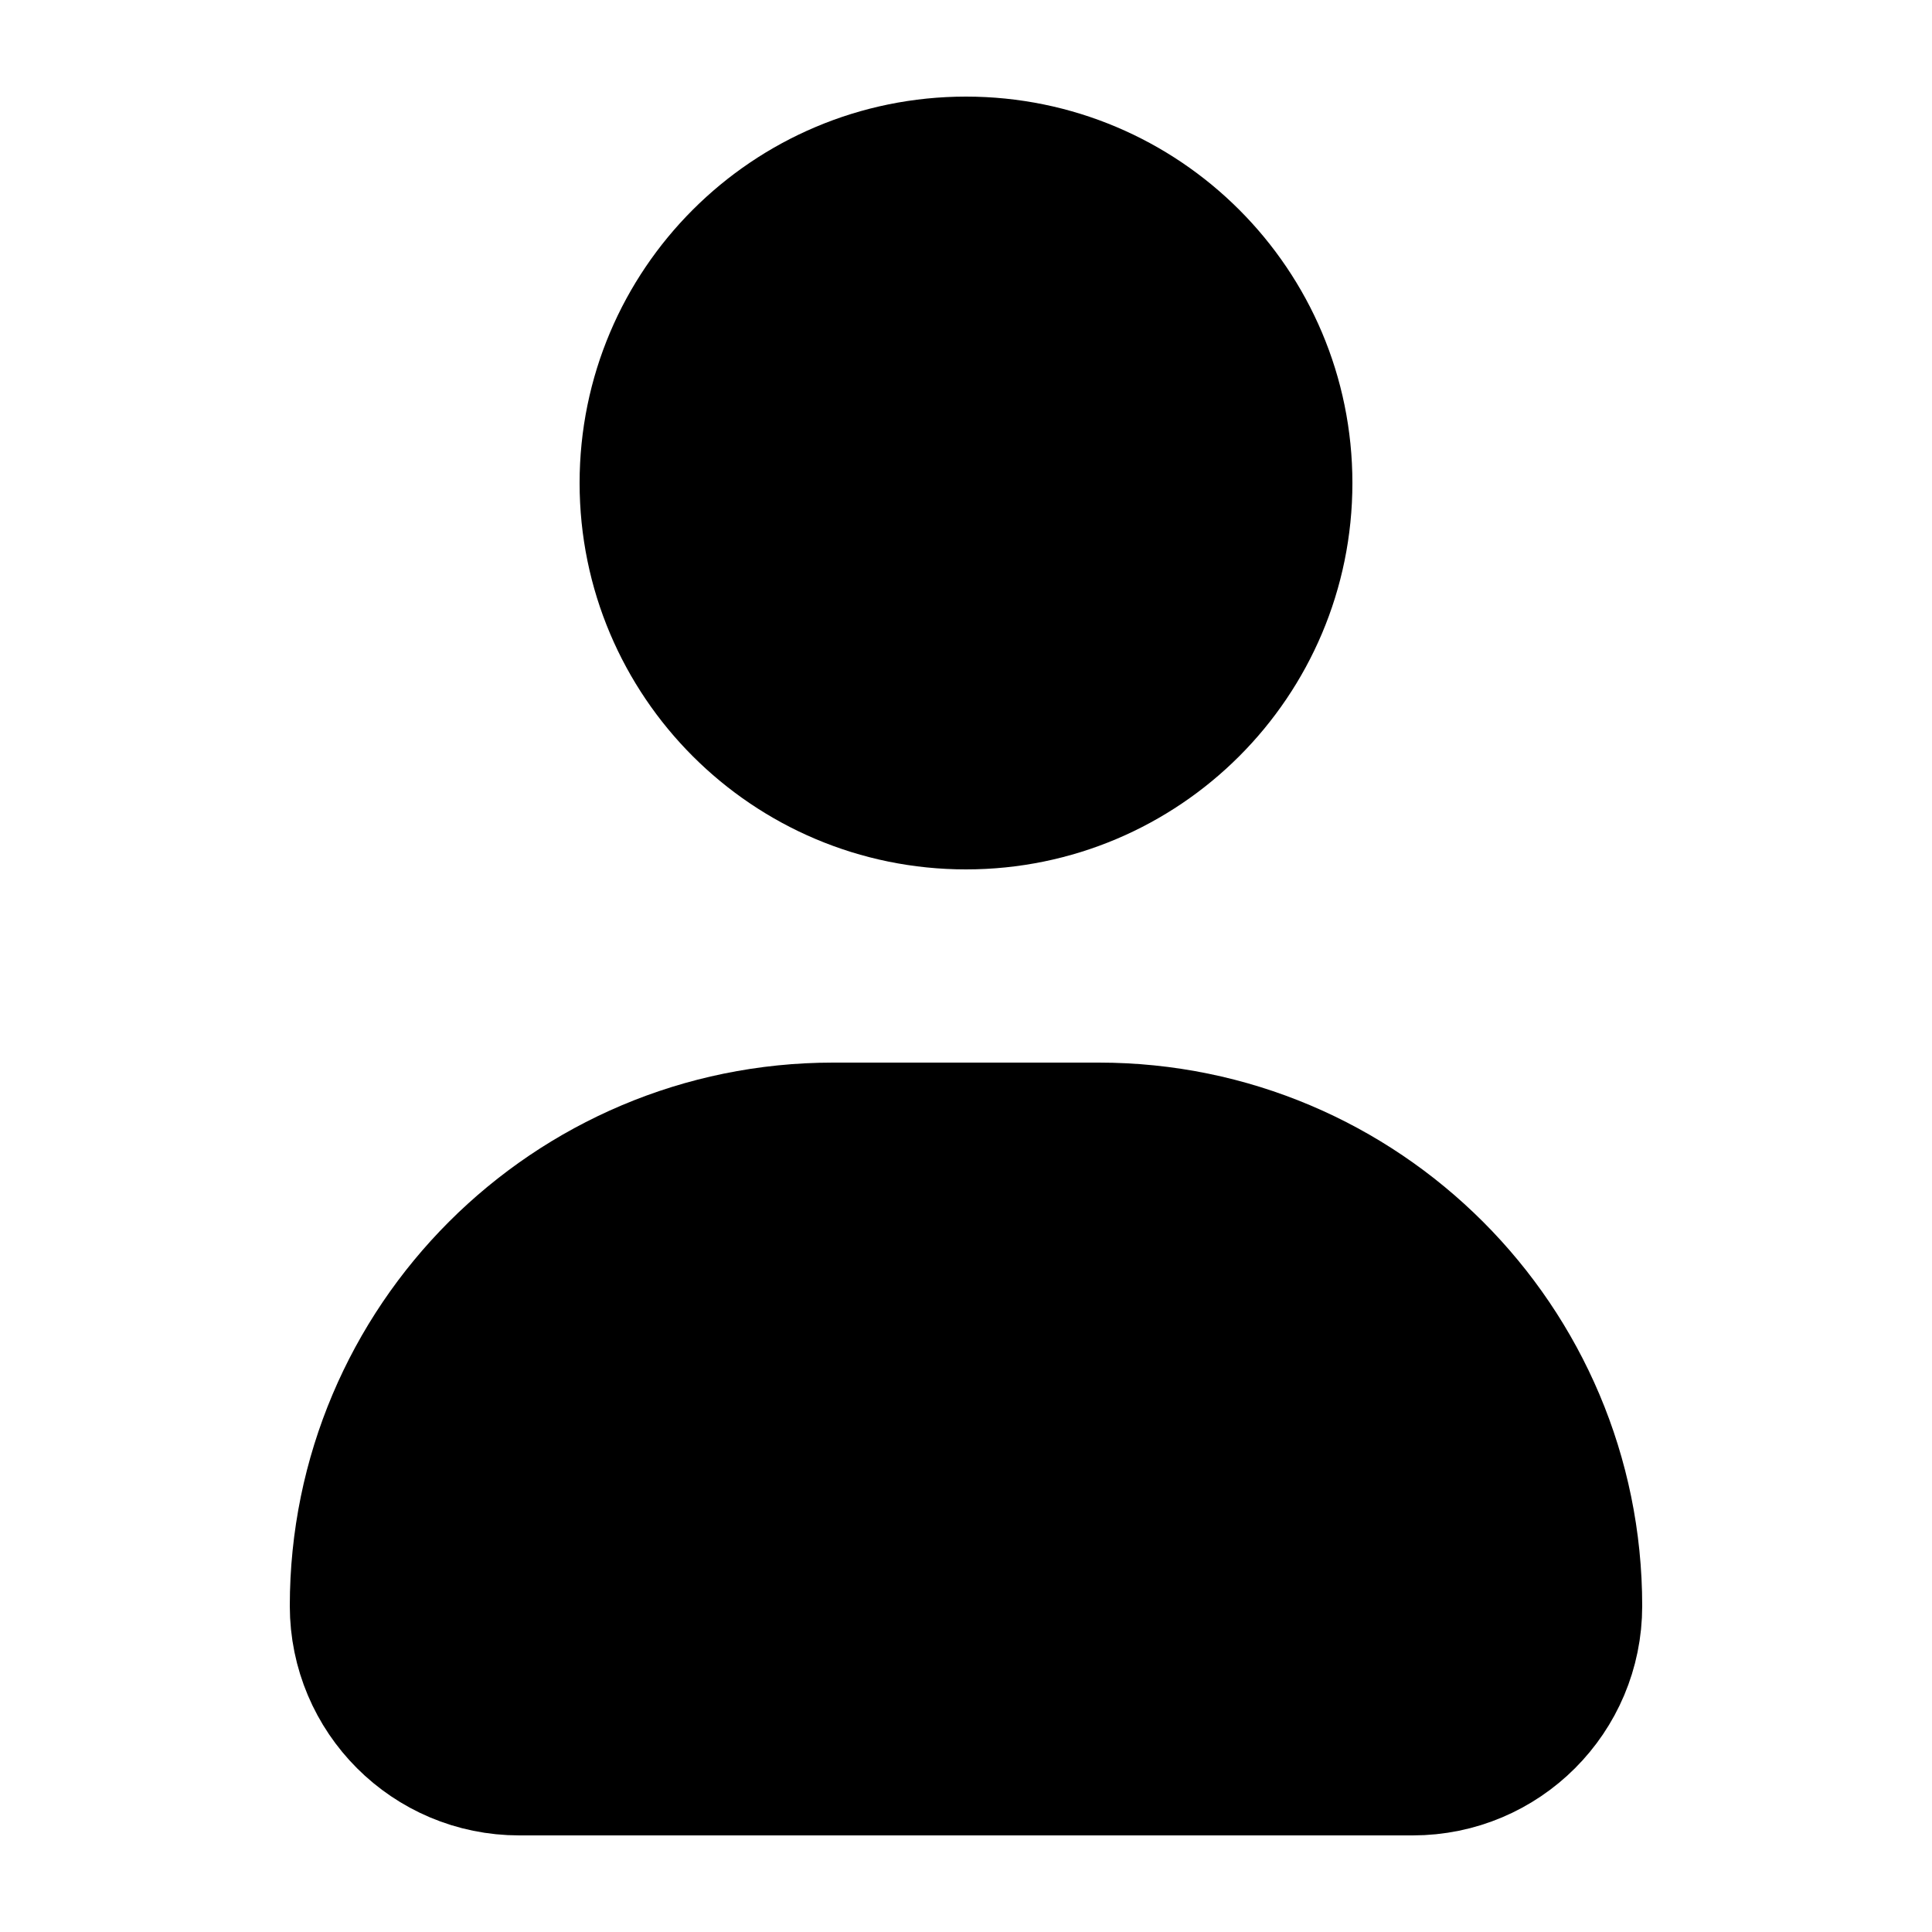 <svg width="20" height="20" viewBox="0 0 20 20" fill="currentColor" xmlns="http://www.w3.org/2000/svg">
<path d="M13.25 5C13.25 6.795 11.795 8.25 10 8.25C8.205 8.25 6.75 6.795 6.75 5C6.75 3.205 8.205 1.75 10 1.75C11.795 1.75 13.25 3.205 13.25 5Z" stroke="black" stroke-width="1.5" stroke-linejoin="round"/>
<path d="M3.75 16.625C3.75 13.933 5.933 11.75 8.625 11.75H11.375C14.067 11.75 16.25 13.933 16.25 16.625C16.25 17.523 15.523 18.25 14.625 18.25H5.375C4.478 18.25 3.75 17.523 3.75 16.625Z" stroke="black" stroke-width="1.5" stroke-linejoin="round"/>
</svg>
